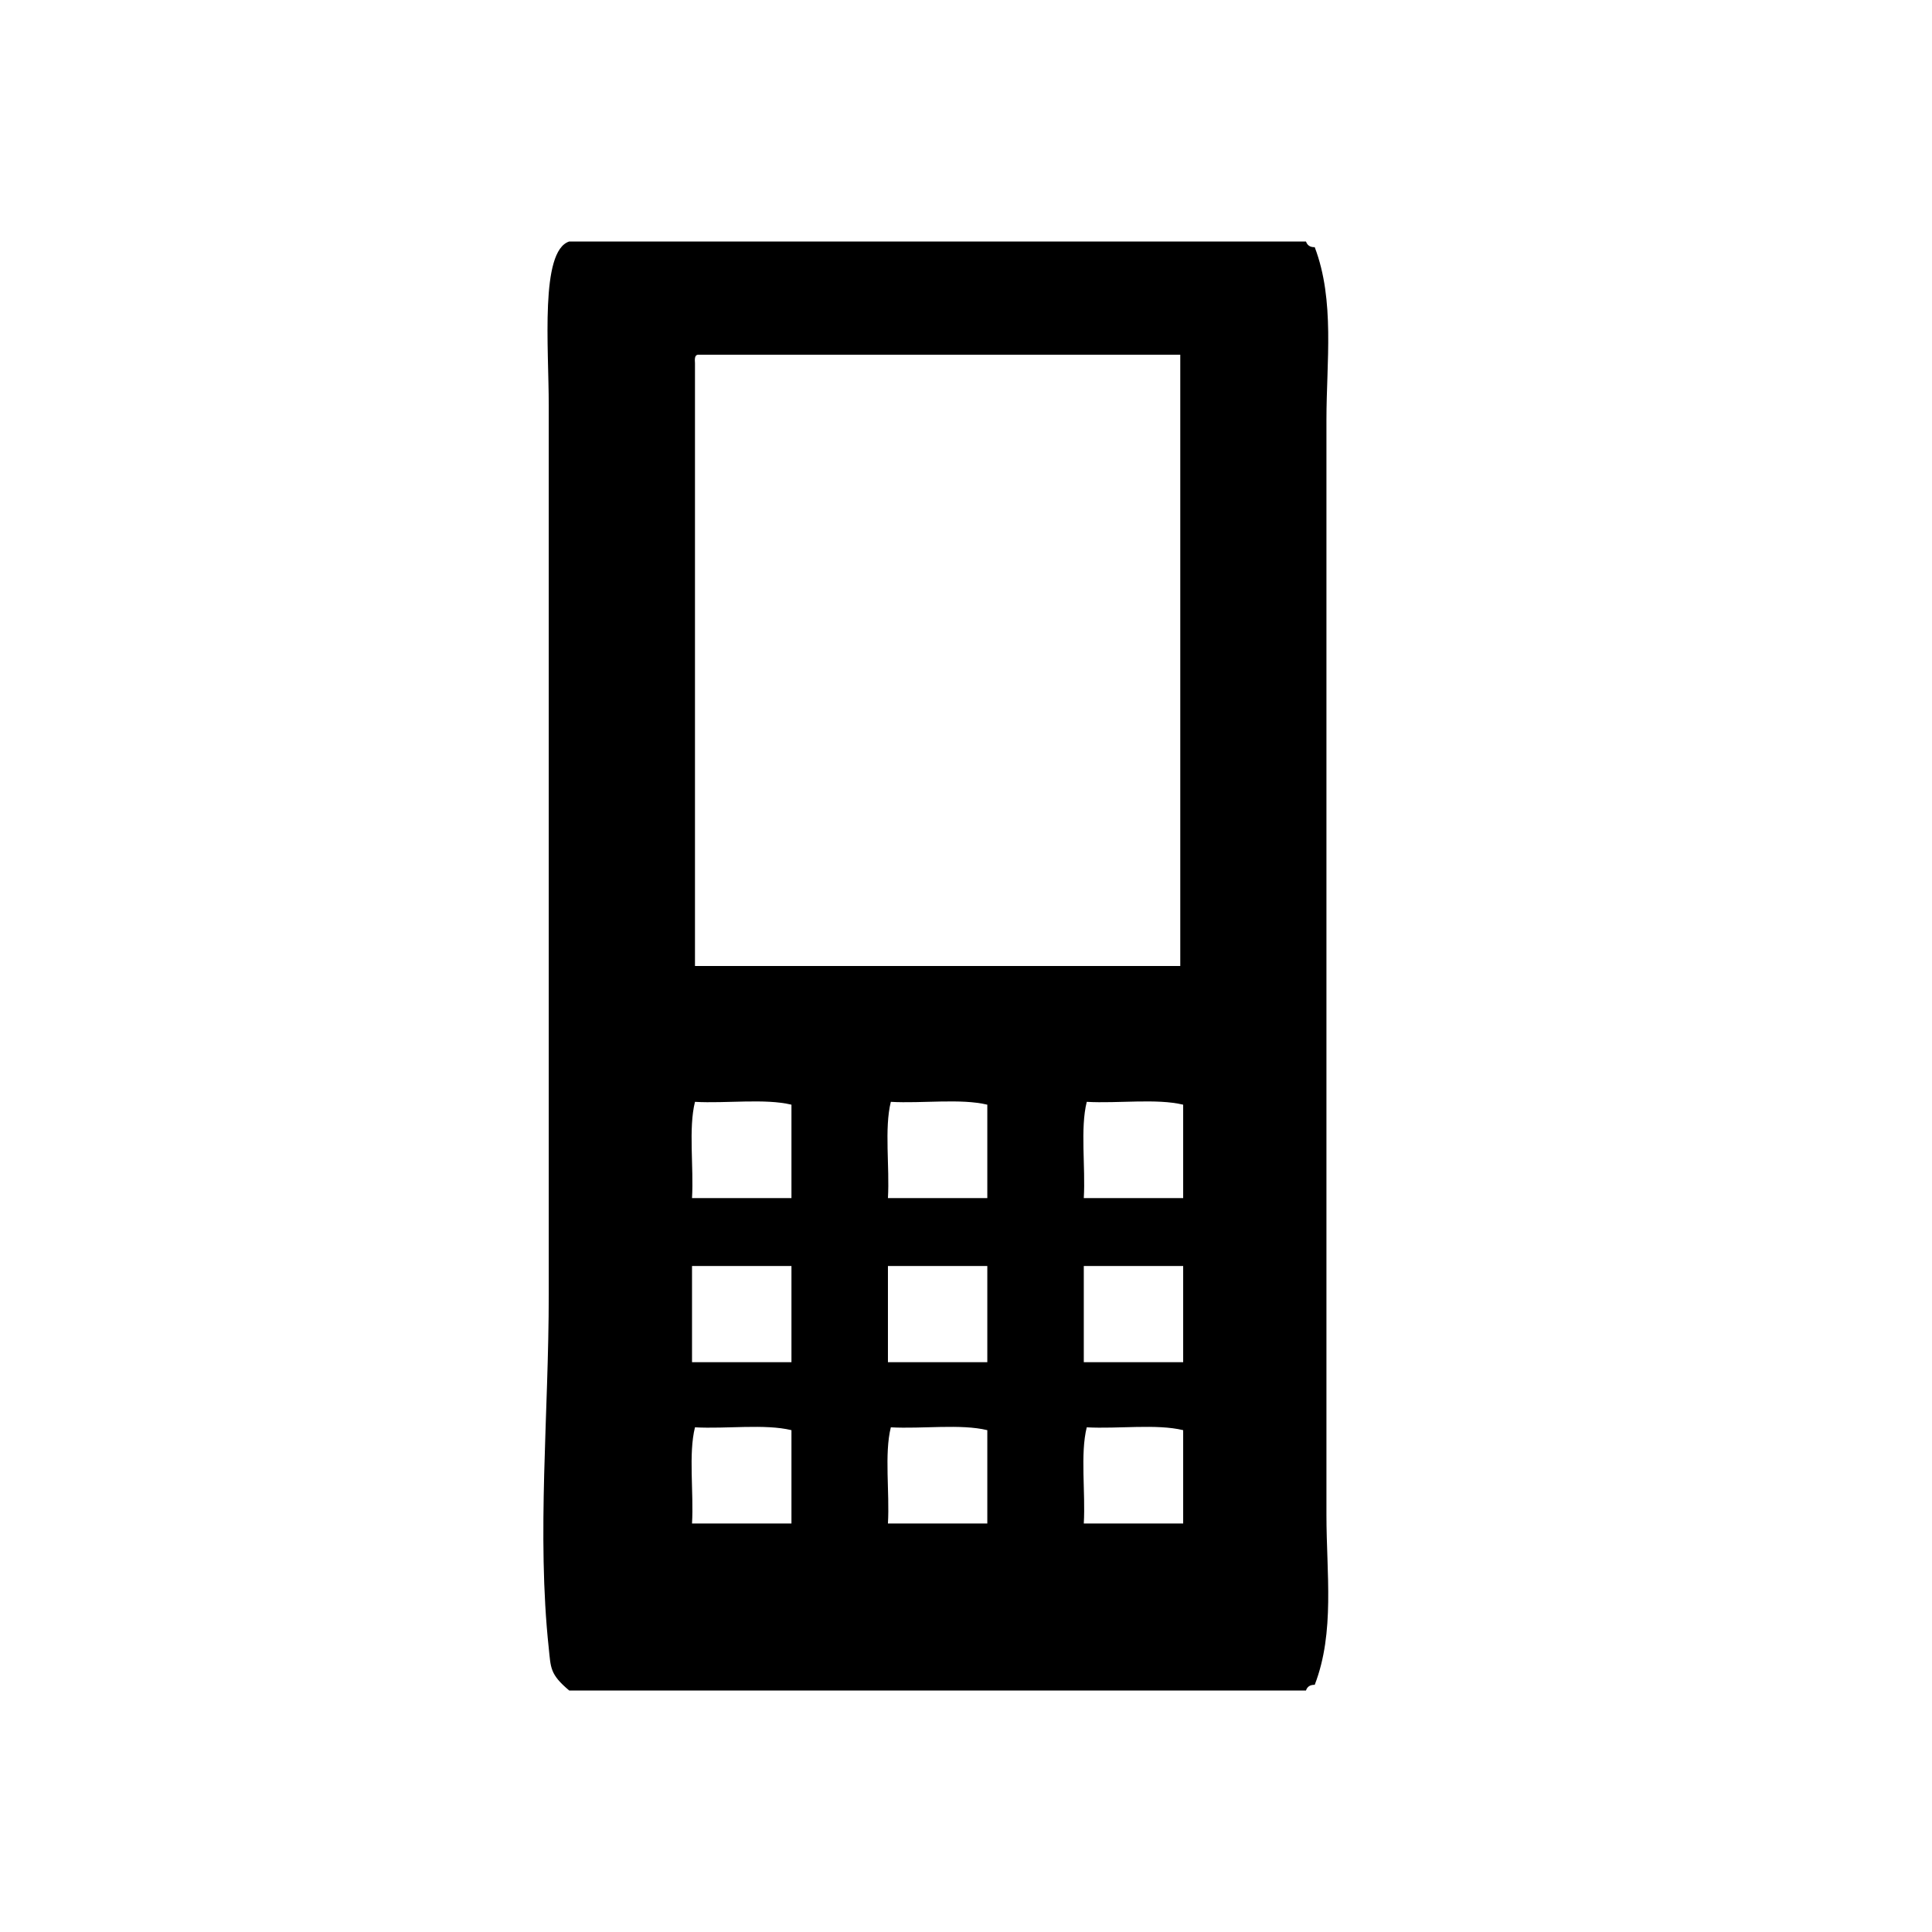 <?xml version="1.0" standalone="no"?>
<!-- Generator: Adobe Fireworks 10, Export SVG Extension by Aaron Beall (http://fireworks.abeall.com) . Version: 0.6.1  -->
<!DOCTYPE svg PUBLIC "-//W3C//DTD SVG 1.1//EN" "http://www.w3.org/Graphics/SVG/1.1/DTD/svg11.dtd">
<svg id="Untitled-page%201" viewBox="0 0 32 32" style="background-color:#ffffff00" version="1.1"
	xmlns="http://www.w3.org/2000/svg" xmlns:xlink="http://www.w3.org/1999/xlink" xml:space="preserve"
	x="0px" y="0px" width="32px" height="32px"
>
	<g id="Calque%201">
		<path d="M 9.428 4 C 13.496 4 17.564 4 21.631 4 C 21.652 4.058 21.693 4.096 21.776 4.094 C 22.112 4.977 21.97 5.995 21.97 6.953 C 21.97 12.903 21.97 19.071 21.97 25.094 C 21.97 26.057 22.112 27.035 21.776 27.906 C 21.694 27.904 21.651 27.941 21.631 28 C 17.564 28 13.496 28 9.428 28 C 9.106 27.73 9.124 27.624 9.089 27.297 C 8.888 25.416 9.089 23.431 9.089 21.438 C 9.089 16.615 9.089 11.615 9.089 6.719 C 9.089 5.744 8.943 4.158 9.428 4 ZM 11.511 6.016 C 11.511 9.344 11.511 12.672 11.511 16 C 14.19 16 16.869 16 19.549 16 C 19.549 12.625 19.549 9.25 19.549 5.875 C 16.886 5.875 14.222 5.875 11.559 5.875 C 11.503 5.883 11.507 5.949 11.511 6.016 ZM 11.511 18.25 C 11.401 18.691 11.492 19.326 11.462 19.844 C 12.011 19.844 12.56 19.844 13.109 19.844 C 13.109 19.328 13.109 18.812 13.109 18.297 C 12.669 18.191 12.03 18.279 11.511 18.25 ZM 14.755 18.25 C 14.645 18.691 14.737 19.326 14.707 19.844 C 15.255 19.844 15.804 19.844 16.353 19.844 C 16.353 19.328 16.353 18.812 16.353 18.297 C 15.914 18.191 15.274 18.279 14.755 18.25 ZM 18 18.25 C 17.89 18.691 17.981 19.326 17.951 19.844 C 18.5 19.844 19.049 19.844 19.597 19.844 C 19.597 19.328 19.597 18.812 19.597 18.297 C 19.158 18.191 18.519 18.279 18 18.25 ZM 11.462 22.562 C 12.011 22.562 12.56 22.562 13.109 22.562 C 13.109 22.031 13.109 21.5 13.109 20.969 C 12.56 20.969 12.011 20.969 11.462 20.969 C 11.462 21.5 11.462 22.031 11.462 22.562 ZM 14.707 22.562 C 15.255 22.562 15.804 22.562 16.353 22.562 C 16.353 22.031 16.353 21.5 16.353 20.969 C 15.804 20.969 15.255 20.969 14.707 20.969 C 14.707 21.5 14.707 22.031 14.707 22.562 ZM 17.951 22.562 C 18.5 22.562 19.049 22.562 19.597 22.562 C 19.597 22.031 19.597 21.5 19.597 20.969 C 19.049 20.969 18.5 20.969 17.951 20.969 C 17.951 21.5 17.951 22.031 17.951 22.562 ZM 11.511 23.641 C 11.401 24.081 11.492 24.717 11.462 25.234 C 12.011 25.234 12.56 25.234 13.109 25.234 C 13.109 24.719 13.109 24.203 13.109 23.688 C 12.669 23.581 12.03 23.669 11.511 23.641 ZM 14.755 23.641 C 14.645 24.081 14.737 24.717 14.707 25.234 C 15.255 25.234 15.804 25.234 16.353 25.234 C 16.353 24.719 16.353 24.203 16.353 23.688 C 15.914 23.581 15.274 23.669 14.755 23.641 ZM 18 23.641 C 17.89 24.081 17.981 24.717 17.951 25.234 C 18.5 25.234 19.049 25.234 19.597 25.234 C 19.597 24.719 19.597 24.203 19.597 23.688 C 19.158 23.581 18.519 23.669 18 23.641 Z" fill="#000000"/>
	</g>
</svg>